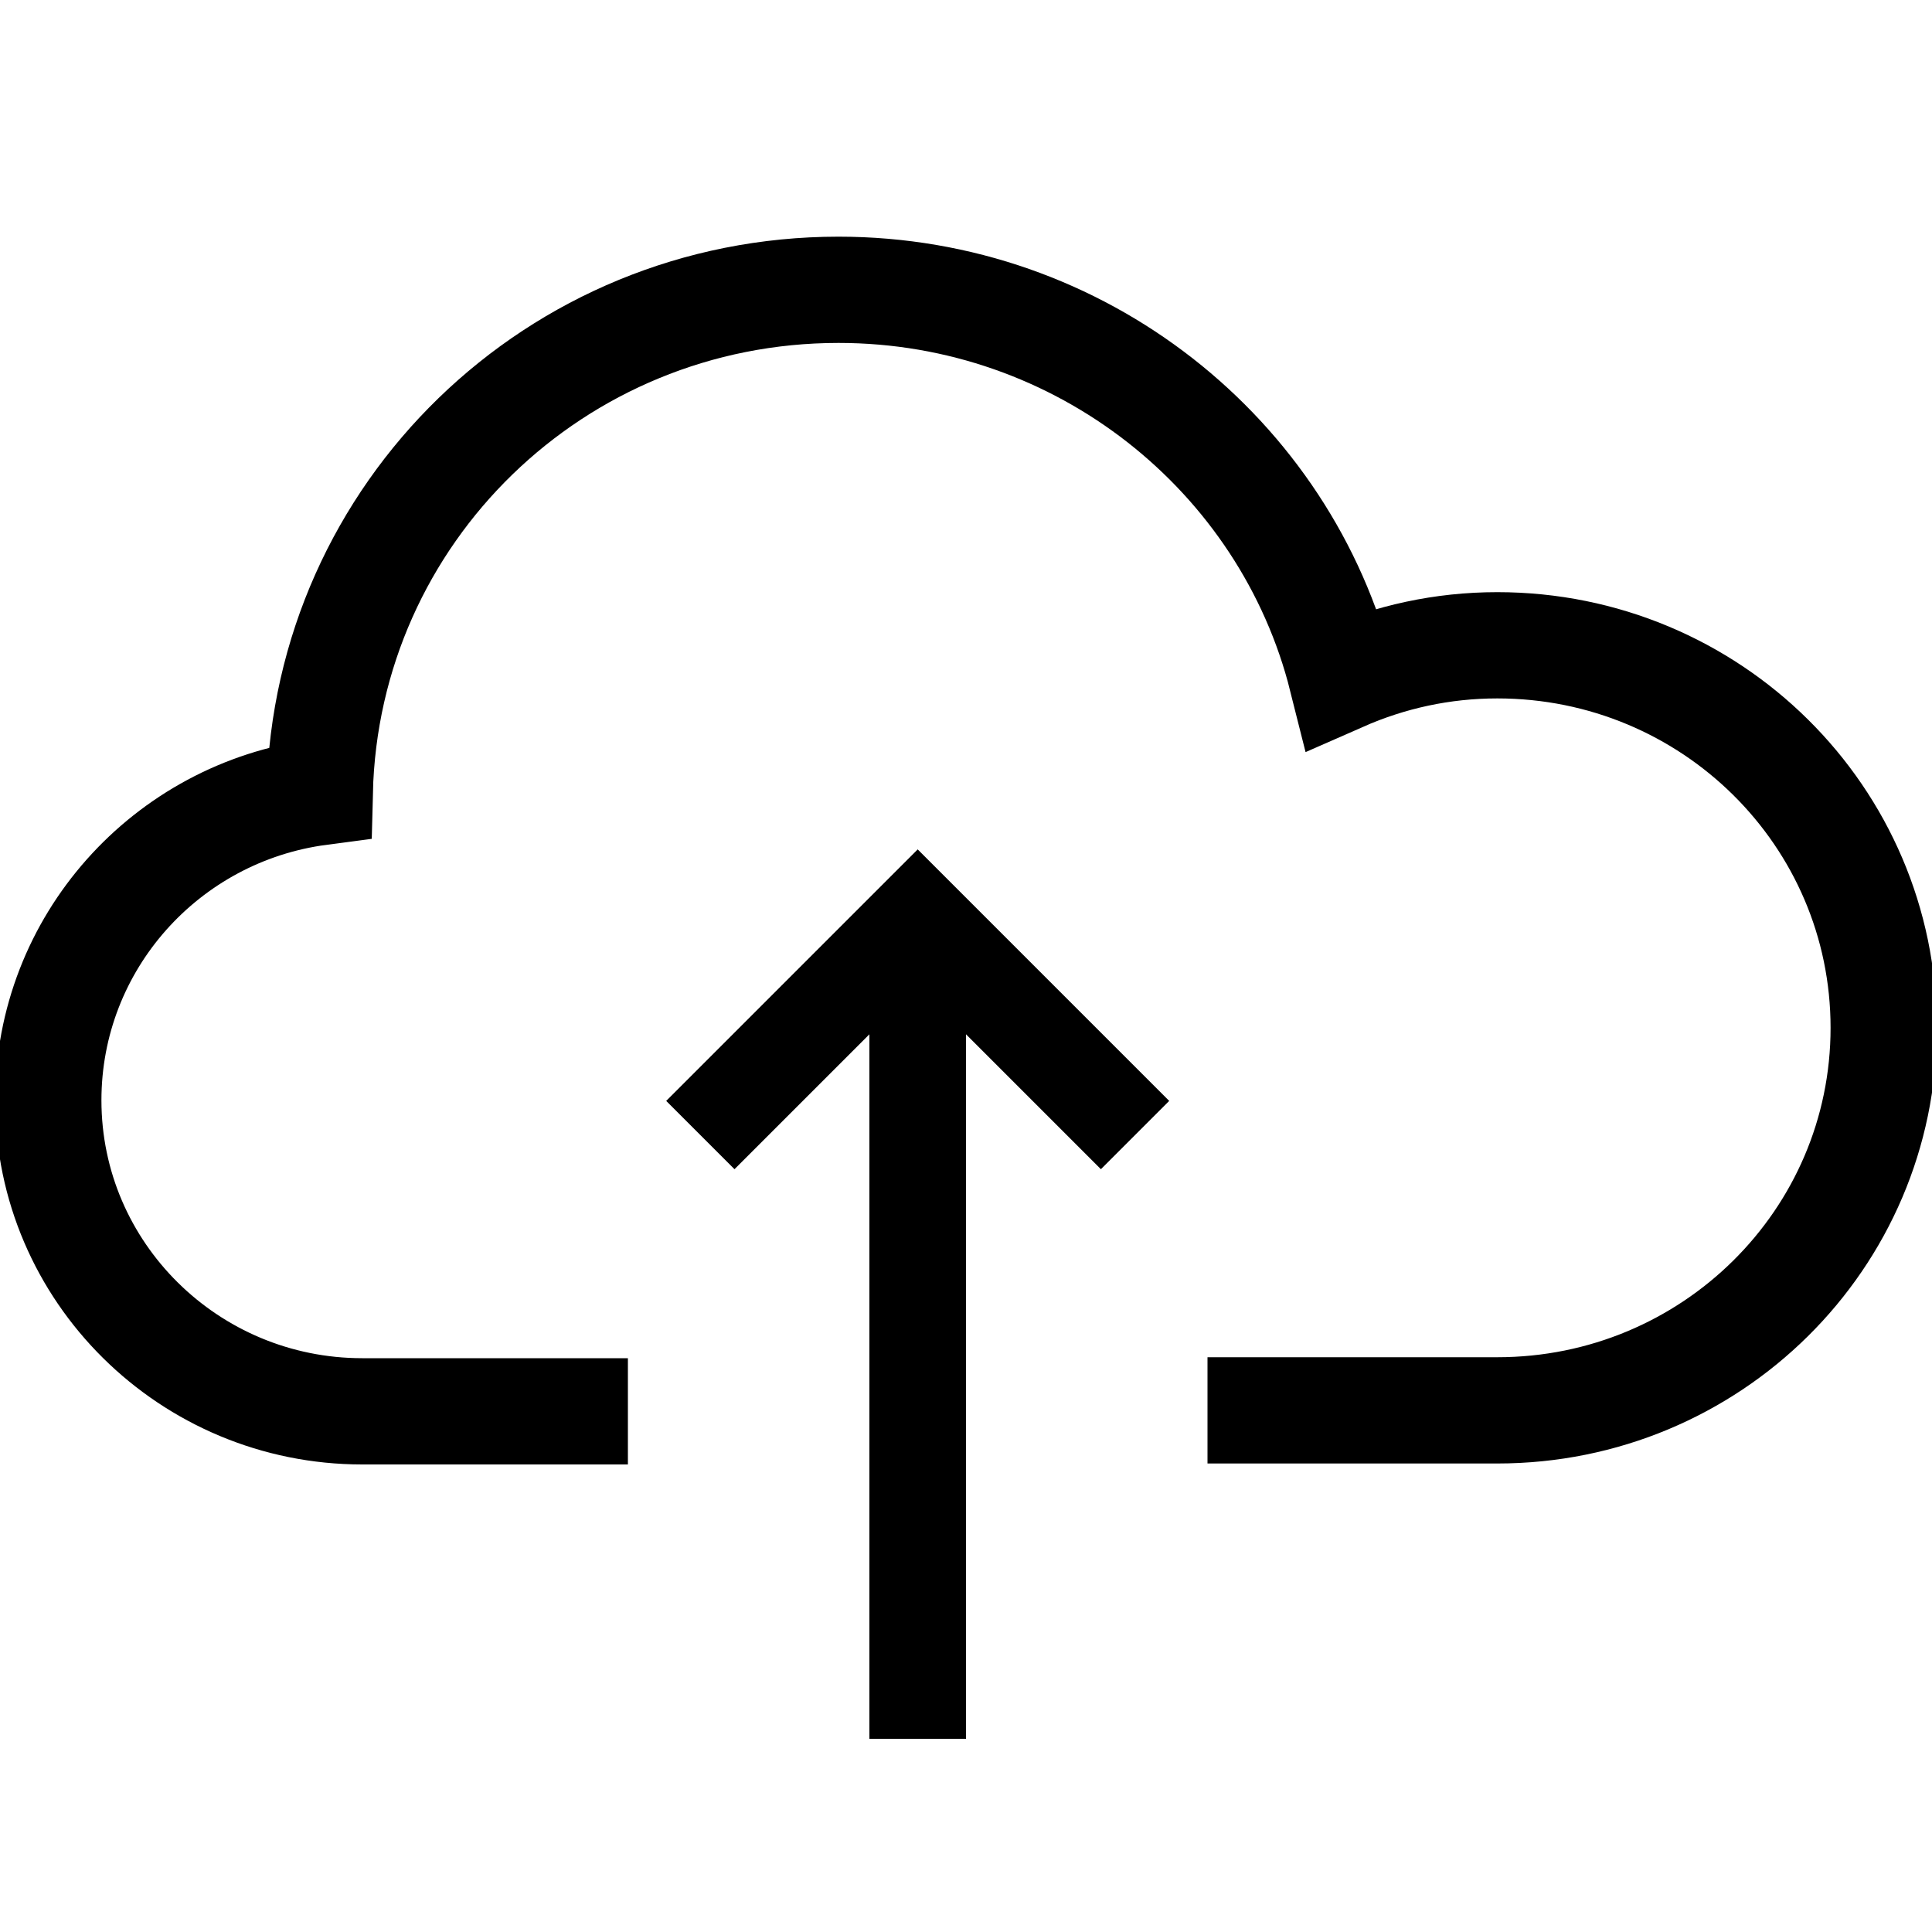 <svg width="20" height="20" viewBox="0 0 20 20" xmlns="http://www.w3.org/2000/svg">
    <path fill="none" stroke="#000" stroke-width="1.1" d="M6.5,14.61 L3.75,14.61 C1.96,14.61 0.5,13.17 0.5,11.39 C0.5,9.76 1.72,8.41 3.31,8.2 C3.38,5.31 5.75,3 8.68,3 C11.19,3 13.31,4.71 13.89,7.02 C14.39,6.8 14.93,6.68 15.5,6.68 C17.71,6.68 19.5,8.45 19.5,10.64 C19.5,12.83 17.71,14.6 15.5,14.6 L12.5,14.6"></path>
    <polyline fill="none" stroke="#000" points="7.25 11.75 9.5 9.5 11.75 11.75"></polyline>
    <path fill="none" stroke="#000" d="M9.5,18 L9.5,9.5"></path>
</svg>